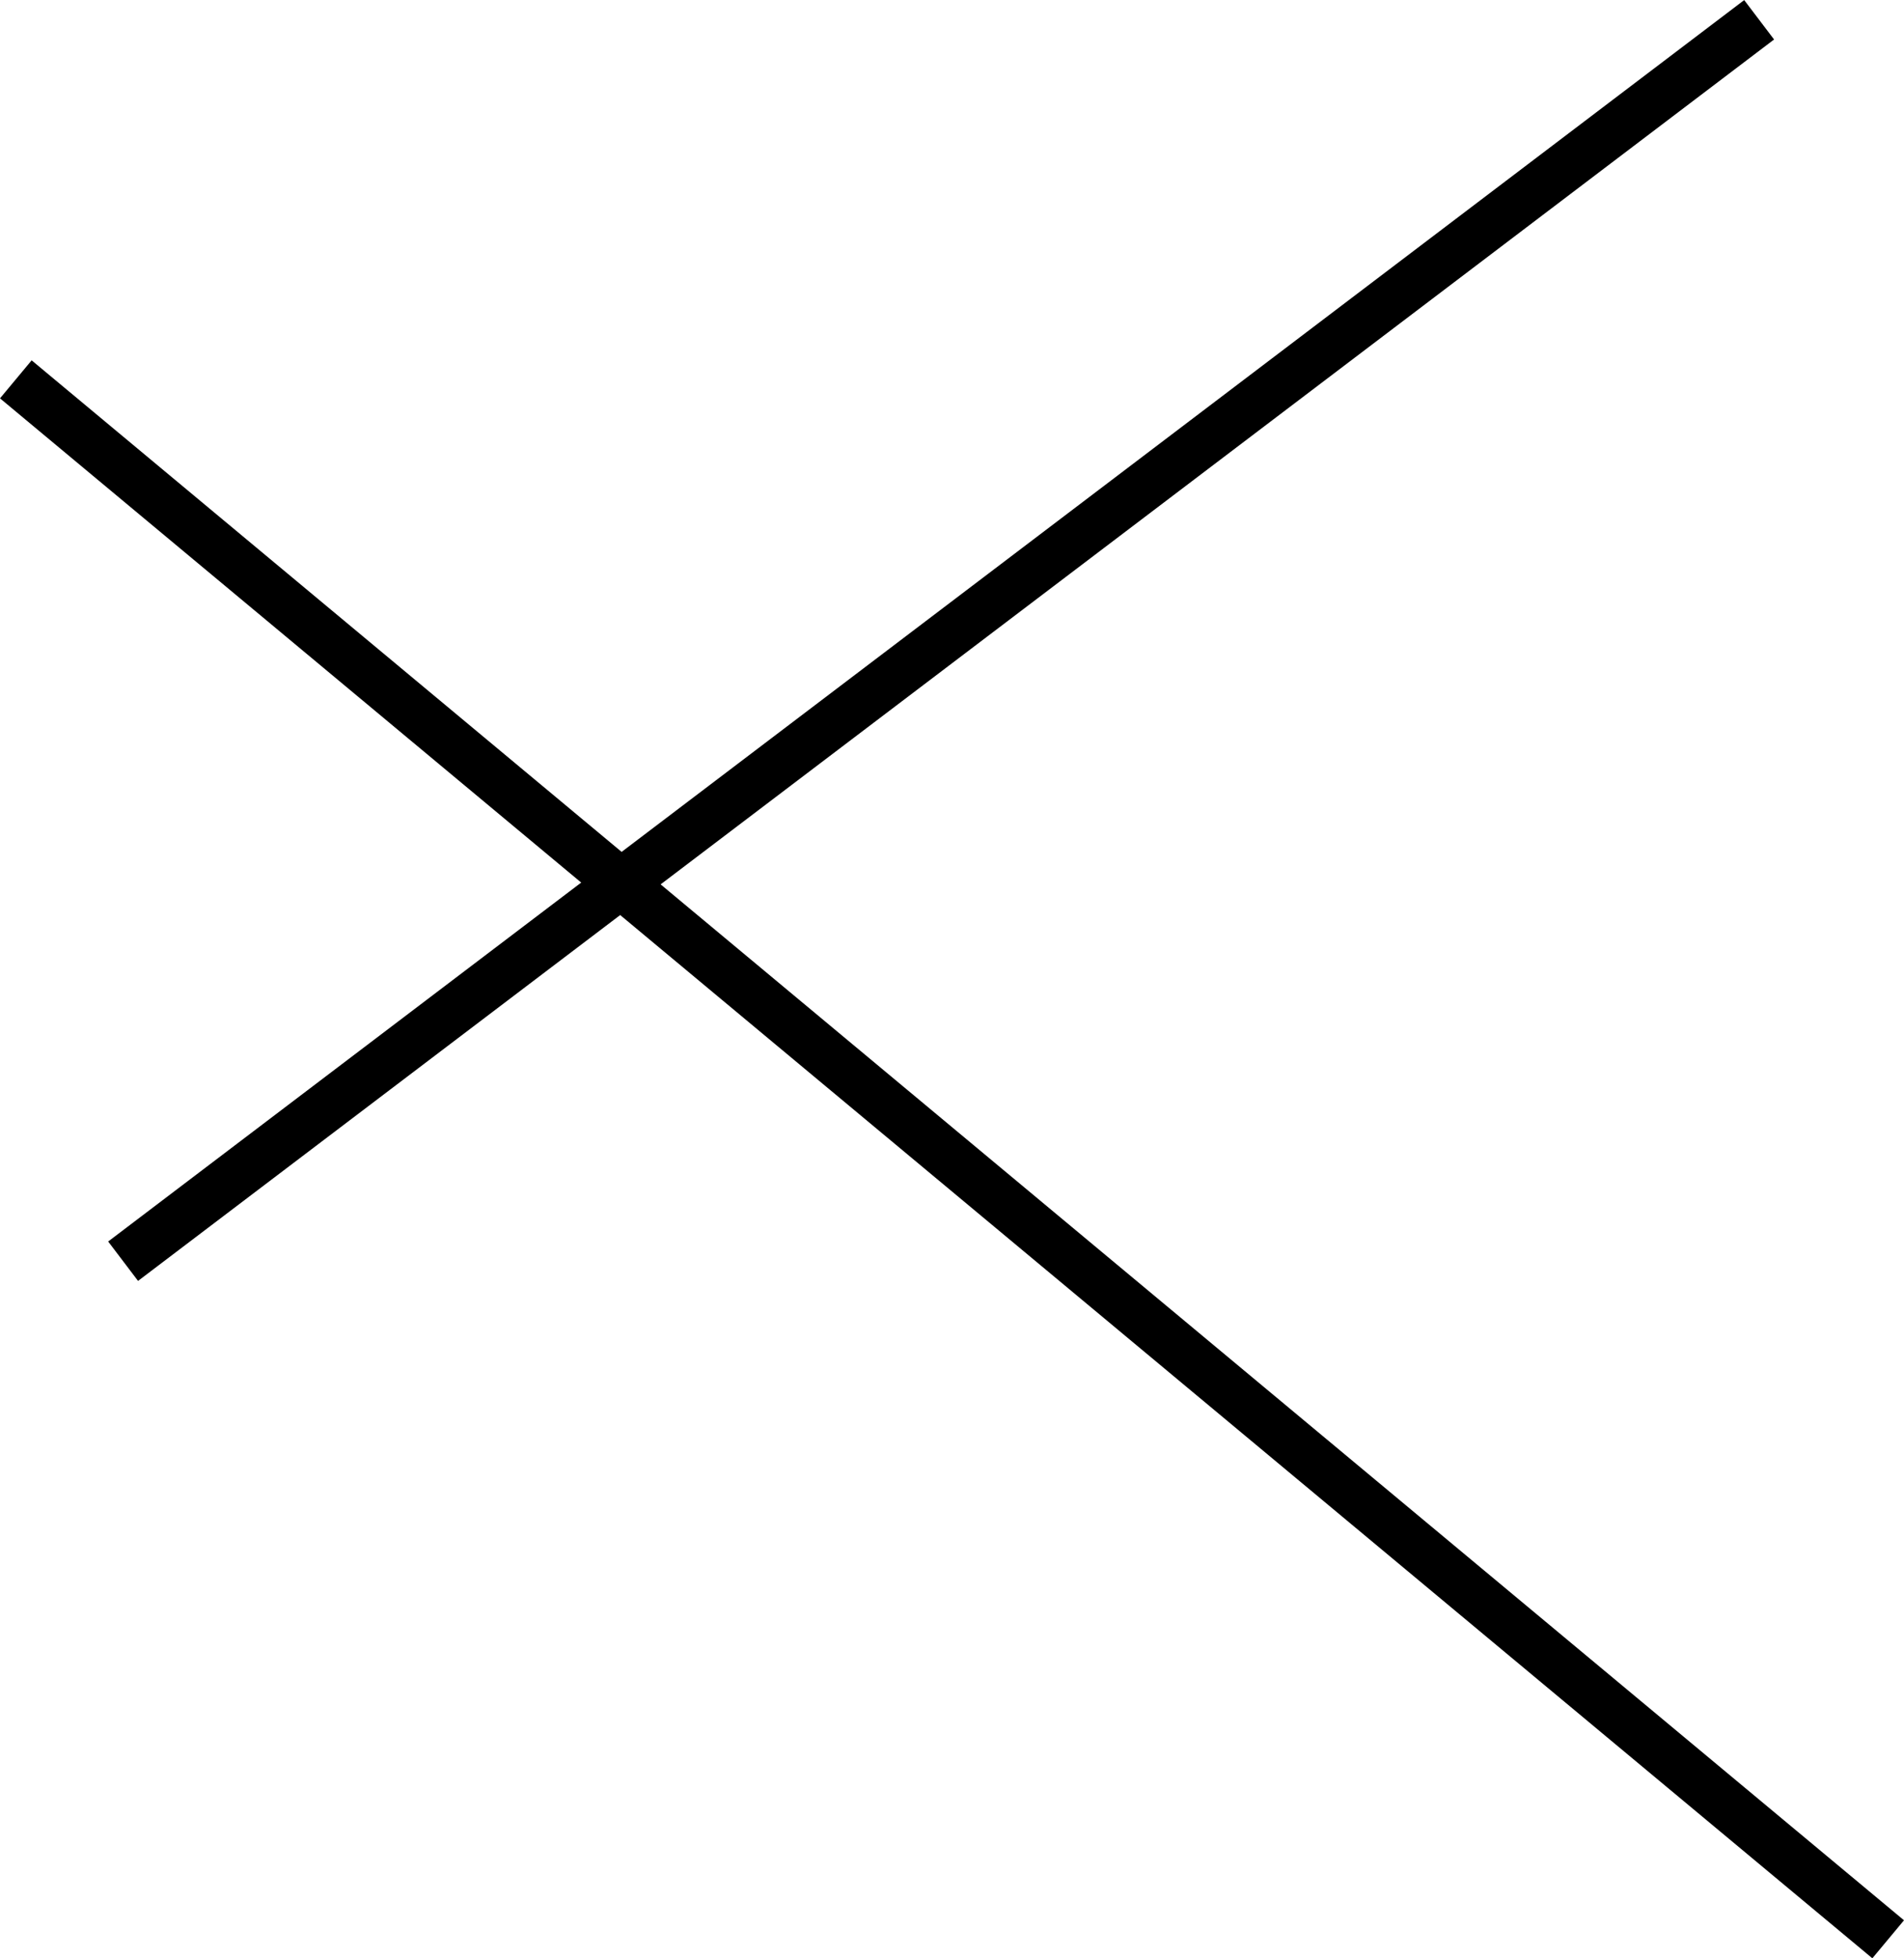 <svg id="Layer_1" data-name="Layer 1" xmlns="http://www.w3.org/2000/svg" viewBox="0 0 38.51 39.59"><defs><style>.cls-1{fill:none;stroke:#000;stroke-miterlimit:10;}</style></defs><title>shape2</title><line class="cls-1" x1="0.32" y1="7.67" x2="38.19" y2="39.21"/><line class="cls-1" x1="2.49" y1="25.5" x2="35.58" y2="0.4"/></svg>